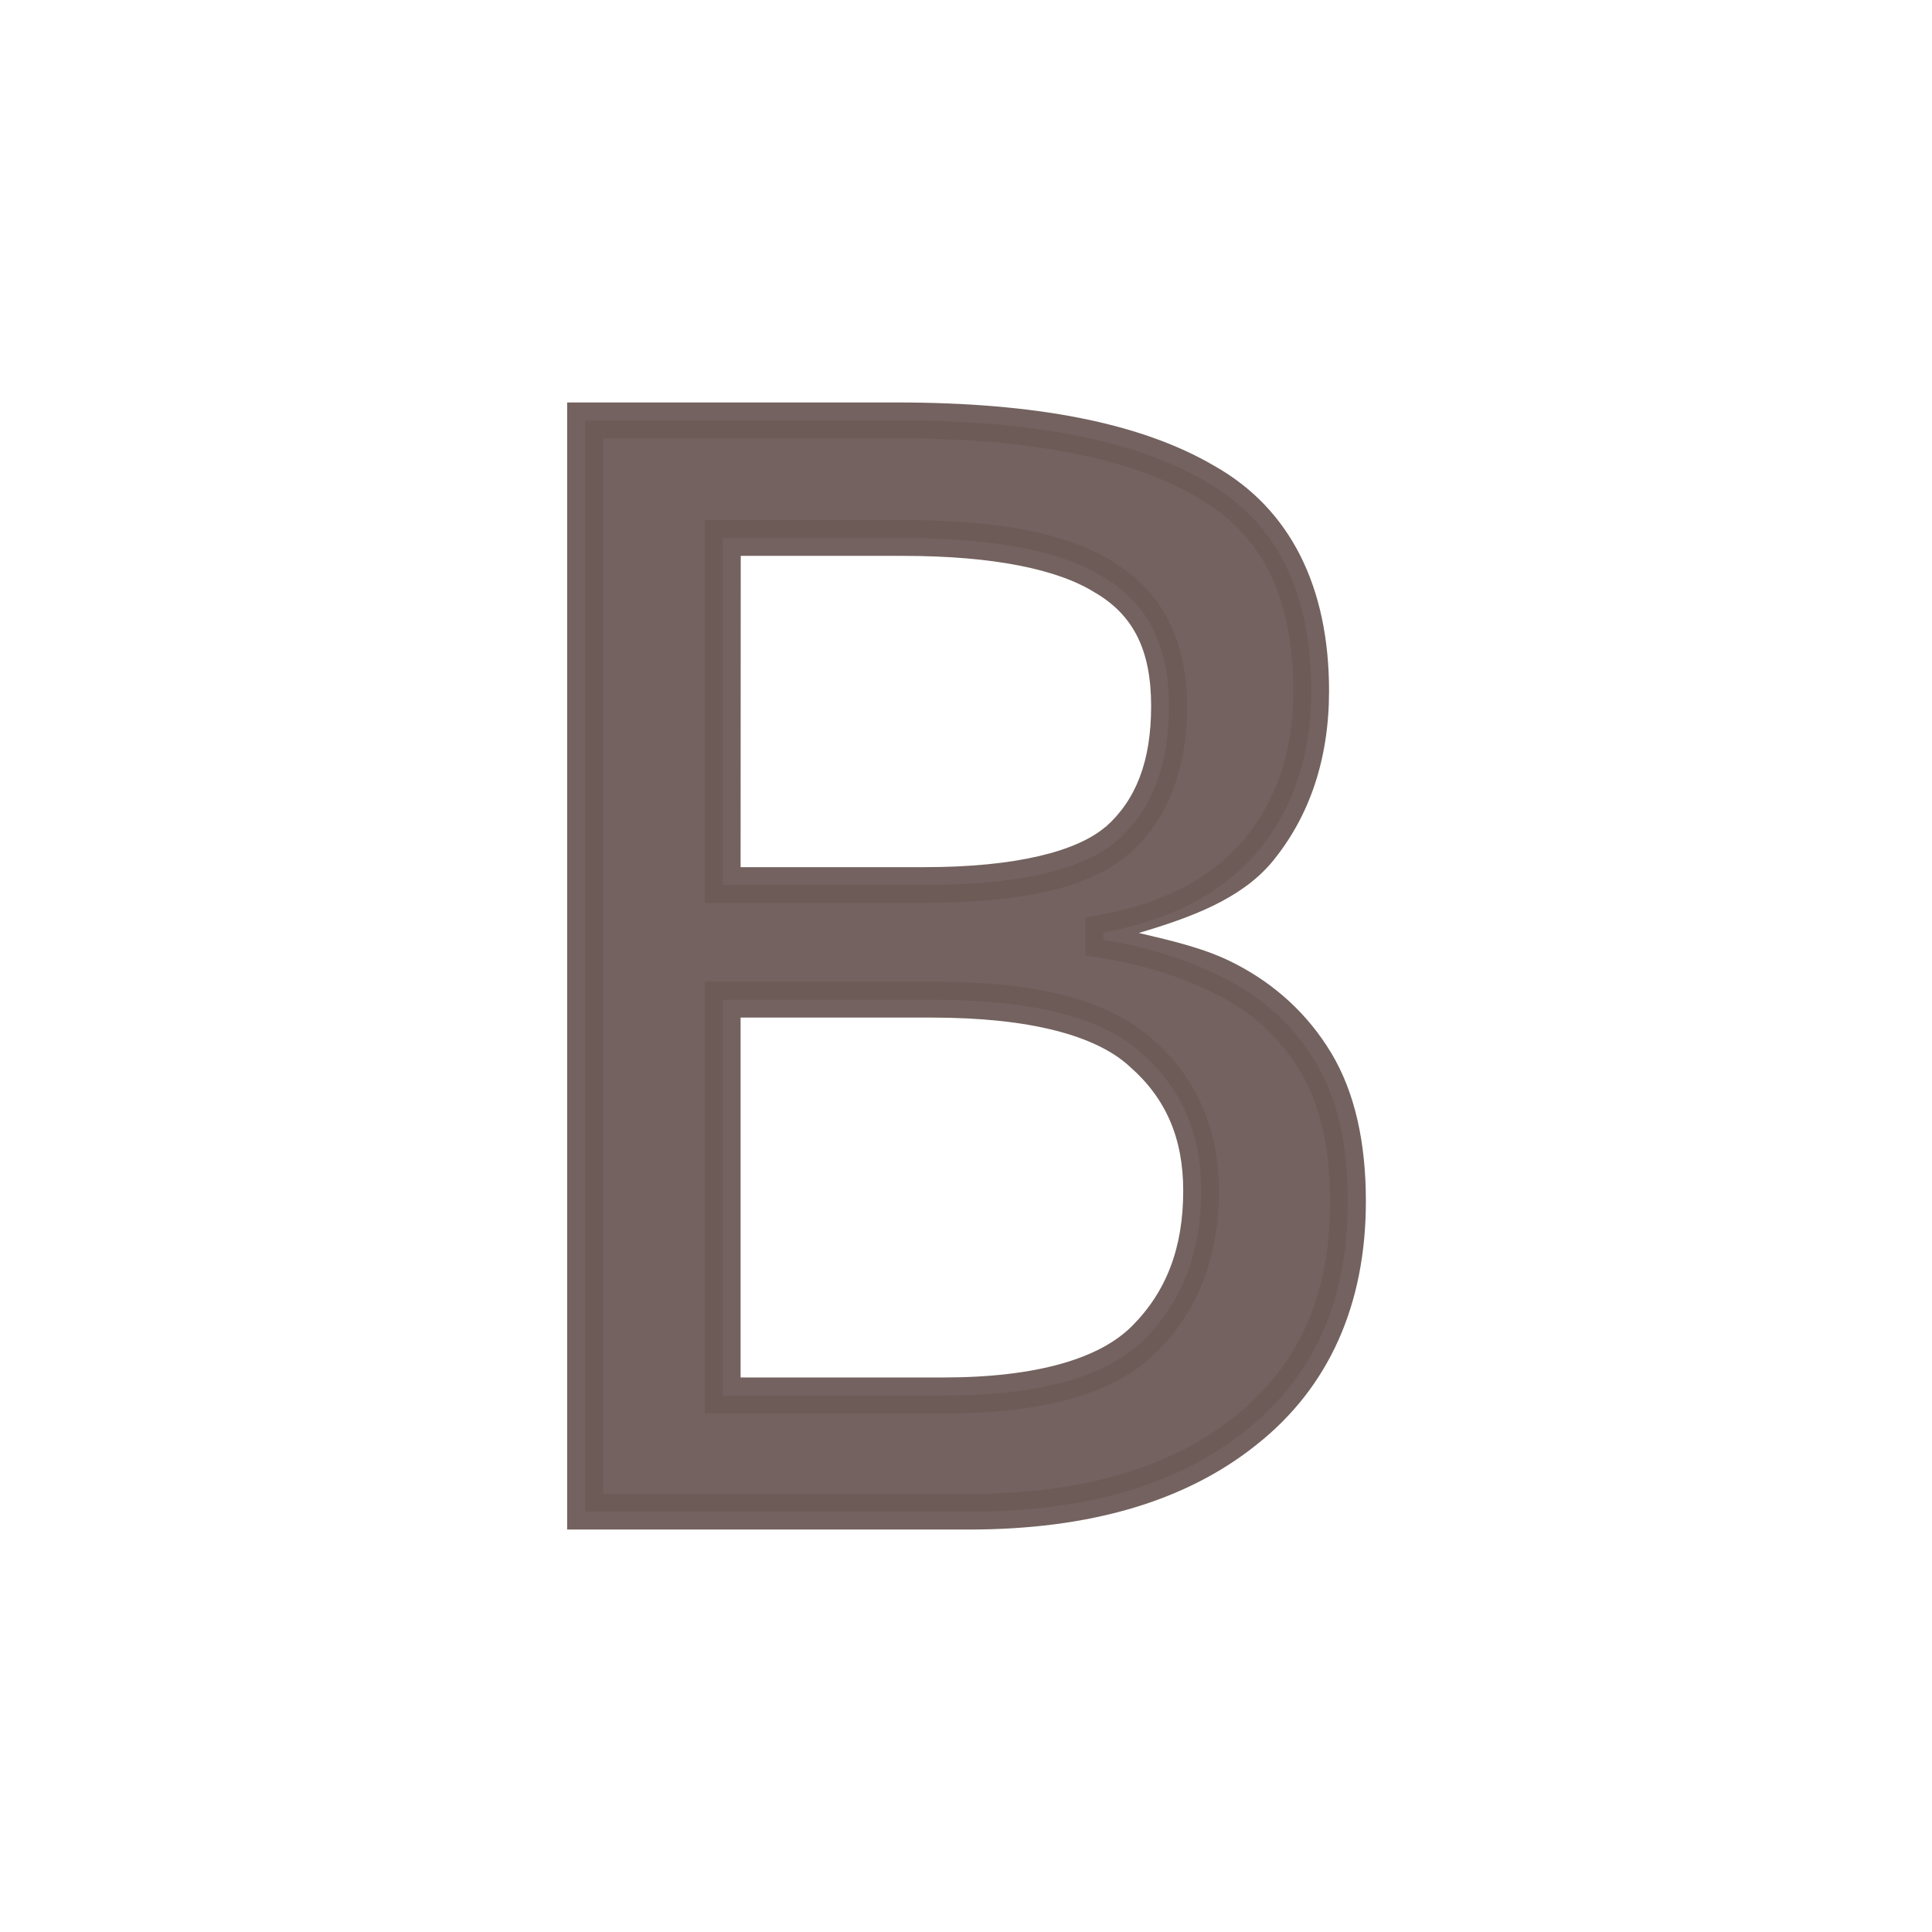 <?xml version="1.0" encoding="UTF-8" standalone="no"?>
<svg
   xmlns:dc="http://purl.org/dc/elements/1.1/"
   xmlns:cc="http://creativecommons.org/ns#"
   xmlns:rdf="http://www.w3.org/1999/02/22-rdf-syntax-ns#"
   xmlns:svg="http://www.w3.org/2000/svg"
   xmlns="http://www.w3.org/2000/svg"
   xmlns:sodipodi="http://sodipodi.sourceforge.net/DTD/sodipodi-0.dtd"
   xmlns:inkscape="http://www.inkscape.org/namespaces/inkscape"
   width="24mm"
   height="24mm"
   viewBox="0 0 24 24"
   version="1.1"
   id="svg3073"
   inkscape:version="1.0.1 (3bc2e813f5, 2020-09-07)"
   sodipodi:docname="guileless_bopomofo_keyboard_qwerty_b.svg">
  <defs
     id="defs3067" />
  <sodipodi:namedview
     id="base"
     pagecolor="#ffffff"
     bordercolor="#666666"
     borderopacity="1.0"
     inkscape:pageopacity="0.0"
     inkscape:pageshadow="2"
     inkscape:zoom="0.35"
     inkscape:cx="-563.21709"
     inkscape:cy="362.49718"
     inkscape:document-units="mm"
     inkscape:current-layer="layer1"
     inkscape:document-rotation="0"
     showgrid="false"
     inkscape:window-width="1920"
     inkscape:window-height="1049"
     inkscape:window-x="1"
     inkscape:window-y="0"
     inkscape:window-maximized="1" />
  <g
     inkscape:label="Layer 1"
     inkscape:groupmode="layer"
     id="layer1"
     transform="translate(-254.851,-52.256)">
    <g
       id="g709"
       transform="translate(137.98,-143.039)">
      <rect
         style="fill:none;stroke:none;stroke-width:0.1"
         id="rect10-7-4"
         width="24"
         height="24"
         x="116.871"
         y="195.294" />
      <g
         id="g1133-4"
         style="font-weight:bold;font-size:11.289px;line-height:1.25;font-family:MOESongUN;-inkscape-font-specification:'MOESongUN Bold';letter-spacing:0px;word-spacing:0px;fill:#6c5a57;fill-opacity:0.953;stroke-width:0.265"
         transform="matrix(1.682,0,0,1.682,66.915,198.806)">
        <path
           style="color:#000000;font-style:normal;font-variant:normal;font-weight:normal;font-stretch:normal;font-size:medium;line-height:1.25;font-family:'Noto Sans';-inkscape-font-specification:'Noto Sans';font-variant-ligatures:normal;font-variant-position:normal;font-variant-caps:normal;font-variant-numeric:normal;font-variant-alternates:normal;font-variant-east-asian:normal;font-feature-settings:normal;font-variation-settings:normal;text-indent:0;text-align:start;text-decoration:none;text-decoration-line:none;text-decoration-style:solid;text-decoration-color:#000000;letter-spacing:0px;word-spacing:0px;text-transform:none;writing-mode:lr-tb;direction:ltr;text-orientation:mixed;dominant-baseline:auto;baseline-shift:baseline;text-anchor:start;white-space:normal;shape-padding:0;shape-margin:0;inline-size:0;clip-rule:nonzero;display:inline;overflow:visible;visibility:visible;isolation:auto;mix-blend-mode:normal;color-interpolation:sRGB;color-interpolation-filters:linearRGB;solid-color:#000000;solid-opacity:1;vector-effect:none;fill:#6c5a57;fill-opacity:0.953;fill-rule:nonzero;stroke:none;stroke-width:0.265;stroke-linecap:butt;stroke-linejoin:miter;stroke-miterlimit:4;stroke-dasharray:none;stroke-dashoffset:0;stroke-opacity:1;color-rendering:auto;image-rendering:auto;shape-rendering:auto;text-rendering:auto;enable-background:accumulate;stop-color:#000000;stop-opacity:1"
           d="m 36.325,1.017 c 1.008,0 1.769,0.151 2.28,0.452 0.519,0.294 0.779,0.809 0.779,1.547 0,0.474 -0.132,0.869 -0.395,1.185 -0.263,0.309 -0.643,0.508 -1.14,0.598 v 0.056 c 0.339,0.053 0.643,0.151 0.914,0.294 0.278,0.143 0.497,0.346 0.655,0.61 0.158,0.263 0.237,0.606 0.237,1.027 0,0.73 -0.252,1.294 -0.756,1.693 -0.497,0.399 -1.178,0.598 -2.043,0.598 H 34.022 V 1.017 Z m 0.203,3.432 c 0.692,0 1.167,-0.109 1.422,-0.327 0.256,-0.226 0.384,-0.557 0.384,-0.993 0,-0.444 -0.158,-0.76 -0.474,-0.948 C 37.551,1.984 37.055,1.886 36.37,1.886 h -1.332 v 2.563 z m -1.49,0.847 v 2.924 h 1.626 c 0.715,0 1.212,-0.139 1.49,-0.418 0.278,-0.278 0.418,-0.643 0.418,-1.095 0,-0.421 -0.147,-0.76 -0.44,-1.016 -0.286,-0.263 -0.802,-0.395 -1.547,-0.395 z"
           id="path1135-7" />
        <path
           style="color:#000000;font-style:normal;font-variant:normal;font-weight:normal;font-stretch:normal;font-size:medium;line-height:1.25;font-family:'Noto Sans';-inkscape-font-specification:'Noto Sans';font-variant-ligatures:normal;font-variant-position:normal;font-variant-caps:normal;font-variant-numeric:normal;font-variant-alternates:normal;font-variant-east-asian:normal;font-feature-settings:normal;font-variation-settings:normal;text-indent:0;text-align:start;text-decoration:none;text-decoration-line:none;text-decoration-style:solid;text-decoration-color:#000000;letter-spacing:0px;word-spacing:0px;text-transform:none;writing-mode:lr-tb;direction:ltr;text-orientation:mixed;dominant-baseline:auto;baseline-shift:baseline;text-anchor:start;white-space:normal;shape-padding:0;shape-margin:0;inline-size:0;clip-rule:nonzero;display:inline;overflow:visible;visibility:visible;isolation:auto;mix-blend-mode:normal;color-interpolation:sRGB;color-interpolation-filters:linearRGB;solid-color:#000000;solid-opacity:1;vector-effect:none;fill:#6c5a57;fill-opacity:0.953;fill-rule:nonzero;stroke:none;stroke-width:0.265;stroke-linecap:butt;stroke-linejoin:miter;stroke-miterlimit:4;stroke-dasharray:none;stroke-dashoffset:0;stroke-opacity:1;color-rendering:auto;image-rendering:auto;shape-rendering:auto;text-rendering:auto;enable-background:accumulate;stop-color:#000000;stop-opacity:1"
           d="M 33.889,0.885 V 9.209 h 2.967 c 0.886,0 1.599,-0.205 2.125,-0.627 0.535,-0.423 0.807,-1.036 0.807,-1.797 0,-0.438 -0.082,-0.806 -0.256,-1.096 C 39.361,5.406 39.123,5.185 38.824,5.031 38.611,4.919 38.361,4.862 38.111,4.803 38.495,4.689 38.86,4.555 39.09,4.285 39.374,3.944 39.516,3.514 39.516,3.016 c 0,-0.769 -0.285,-1.345 -0.846,-1.662 C 38.125,1.034 37.345,0.885 36.324,0.885 Z m 0.266,0.264 h 2.17 c 0.995,0 1.734,0.152 2.213,0.434 h 0.002 v 0.002 C 39.017,1.854 39.252,2.309 39.252,3.016 c 0,0.449 -0.123,0.807 -0.365,1.098 -3.88e-4,4.661e-4 3.88e-4,0.001 0,0.002 -0.241,0.281 -0.589,0.467 -1.062,0.553 L 37.717,4.688 v 0.281 l 0.111,0.018 c 0.326,0.051 0.616,0.144 0.873,0.279 h 0.002 c 0.258,0.133 0.456,0.317 0.602,0.561 0.142,0.237 0.219,0.554 0.219,0.959 0,0.7 -0.234,1.215 -0.707,1.59 -0.467,0.375 -1.116,0.57 -1.961,0.57 h -2.701 z m 0.752,0.605 v 2.826 h 1.621 c 0.706,0 1.207,-0.103 1.508,-0.359 h 0.002 c 0.288,-0.254 0.43,-0.631 0.43,-1.094 0,-0.475 -0.185,-0.847 -0.539,-1.059 -8.3e-5,-5.29e-5 8.4e-5,-0.002 0,-0.002 -0.346,-0.218 -0.863,-0.312 -1.559,-0.312 z m 0.264,0.264 h 1.199 c 0.672,0 1.149,0.101 1.42,0.273 l 0.002,0.002 h 0.002 c 0.277,0.165 0.408,0.421 0.408,0.834 0,0.41 -0.113,0.695 -0.336,0.893 -2.93e-4,2.505e-4 -0.002,-2.502e-4 -0.002,0 -0.211,0.18 -0.658,0.297 -1.336,0.297 H 35.17 Z M 34.906,5.162 v 0.133 3.057 h 1.758 c 0.732,0 1.264,-0.139 1.582,-0.457 0.304,-0.304 0.457,-0.709 0.457,-1.188 0,-0.451 -0.166,-0.834 -0.484,-1.113 C 37.891,5.292 37.344,5.162 36.584,5.162 Z m 0.264,0.266 h 1.414 c 0.729,0 1.213,0.135 1.457,0.359 l 0.002,0.002 c 0.266,0.232 0.396,0.527 0.396,0.918 0,0.424 -0.126,0.747 -0.379,1 -0.238,0.238 -0.699,0.379 -1.396,0.379 h -1.494 z"
           id="path1137-8" />
      </g>
    </g>
  </g>
</svg>
